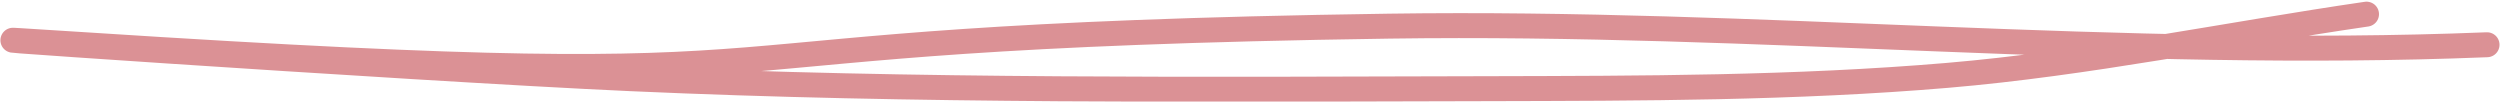 <svg xmlns="http://www.w3.org/2000/svg" width="200.397" height="8.138" viewBox="0 0 200.397 8.138"><defs><style>.a{fill:none;stroke:#db9195;stroke-linecap:round;stroke-miterlimit:10;stroke-width:2px;}</style></defs><path class="a" d="M0,2.453C-29.534,3.645-58.268.531-88,.961c-64.006.925-38.618,5.768-104.391,1.5-22.76-1.477,25.8,1.912,43.59,2.713,22.892,1.031,45.825.857,68.74.8,12.272-.031,24.573-.029,36.8-1.066C-31.982,3.949-20.86,1.635-9.66,0" transform="translate(199.358 1.134)"/></svg>
